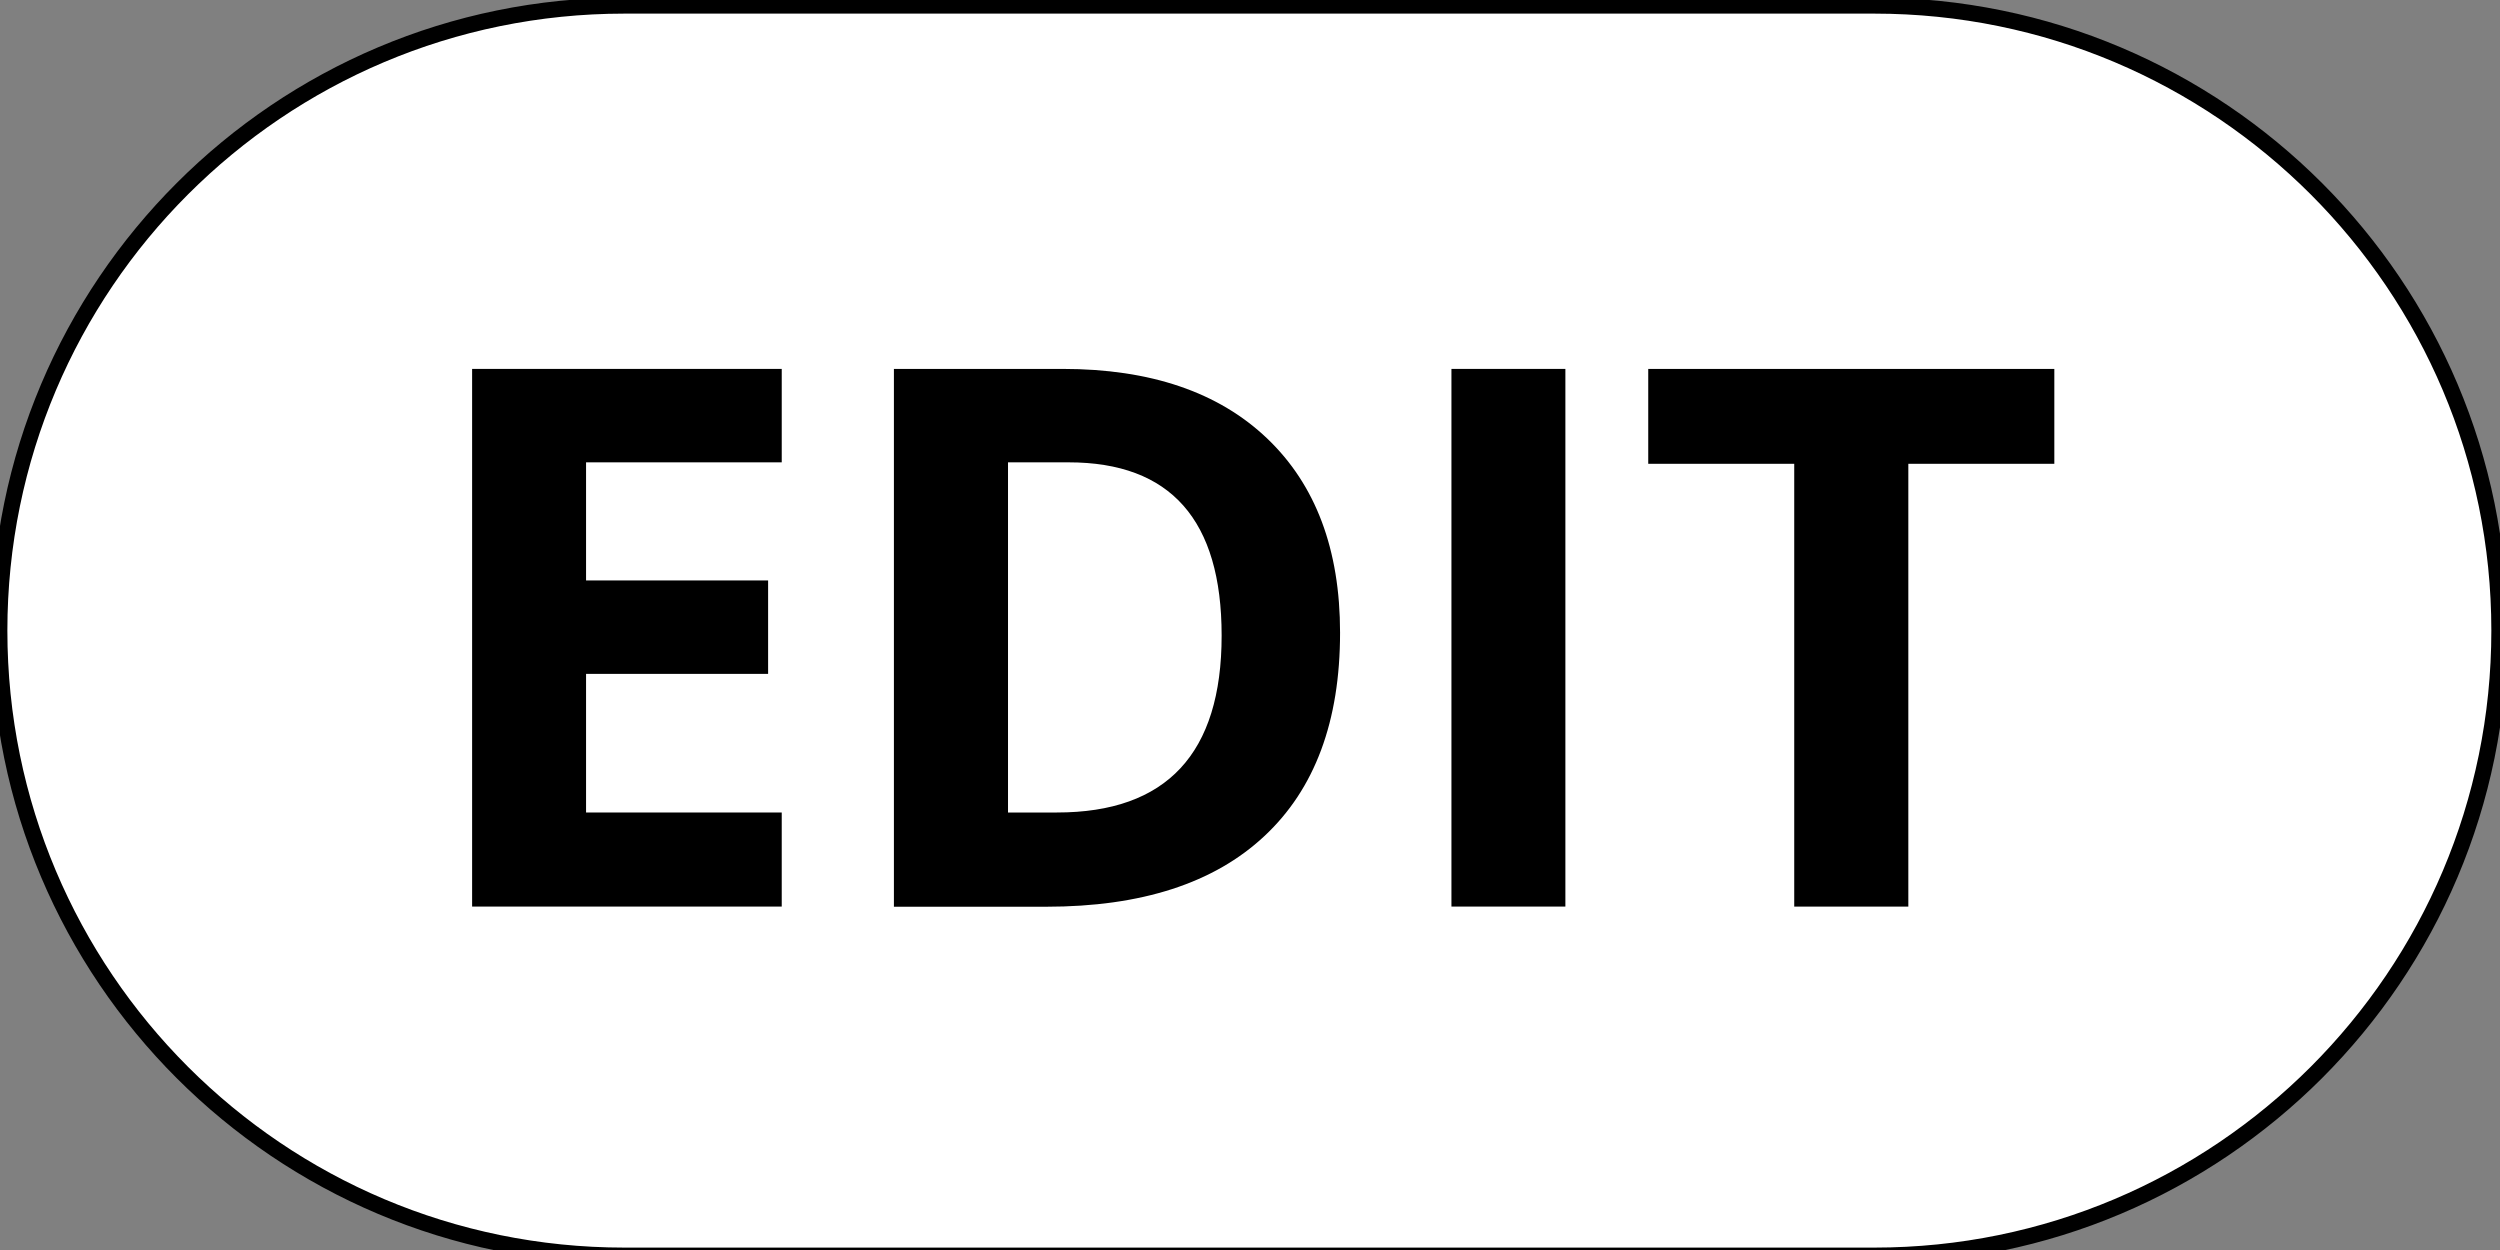 <?xml version="1.0" encoding="utf-8"?>
<!-- Generator: Adobe Illustrator 26.2.1, SVG Export Plug-In . SVG Version: 6.00 Build 0)  -->
<svg version="1.1" id="Layer_1" xmlns="http://www.w3.org/2000/svg" xmlns:xlink="http://www.w3.org/1999/xlink" x="0px" y="0px"
	 viewBox="0 0 156 78" style="enable-background:new 0 0 156 78;" xml:space="preserve">
<rect x="0" y="0" width="156" height="78" fill="#808080" stroke="none"/>
<style type="text/css">
	.st0{fill:#FFFFFF;stroke:#000000;stroke-miterlimit:10;}
</style>
<path class="st0" d="M116.96,78.35h-78c-21.54,0-39-17.46-39-39v0c0-21.54,17.46-39,39-39h78c21.54,0,39,17.46,39,39v0
	C155.96,60.89,138.5,78.35,116.96,78.35z"/>
<g>
	<path d="M48.78,56.57H29.46V23.02h19.32v5.83H36.57v7.37h11.36v5.83H36.57v8.65h12.21V56.57z"/>
	<path d="M83.62,39.48c0,5.52-1.57,9.75-4.72,12.69c-3.14,2.94-7.68,4.41-13.62,4.41h-9.5V23.02h10.53c5.48,0,9.73,1.45,12.76,4.34
		S83.62,34.29,83.62,39.48z M76.23,39.66c0-7.21-3.18-10.81-9.55-10.81H62.9V50.7h3.05C72.8,50.7,76.23,47.02,76.23,39.66z"/>
	<path d="M90.57,56.57V23.02h7.11v33.55H90.57z"/>
	<path d="M119.07,56.57h-7.11V28.94h-9.11v-5.92h25.34v5.92h-9.11V56.57z"/>
</g>
</svg>
